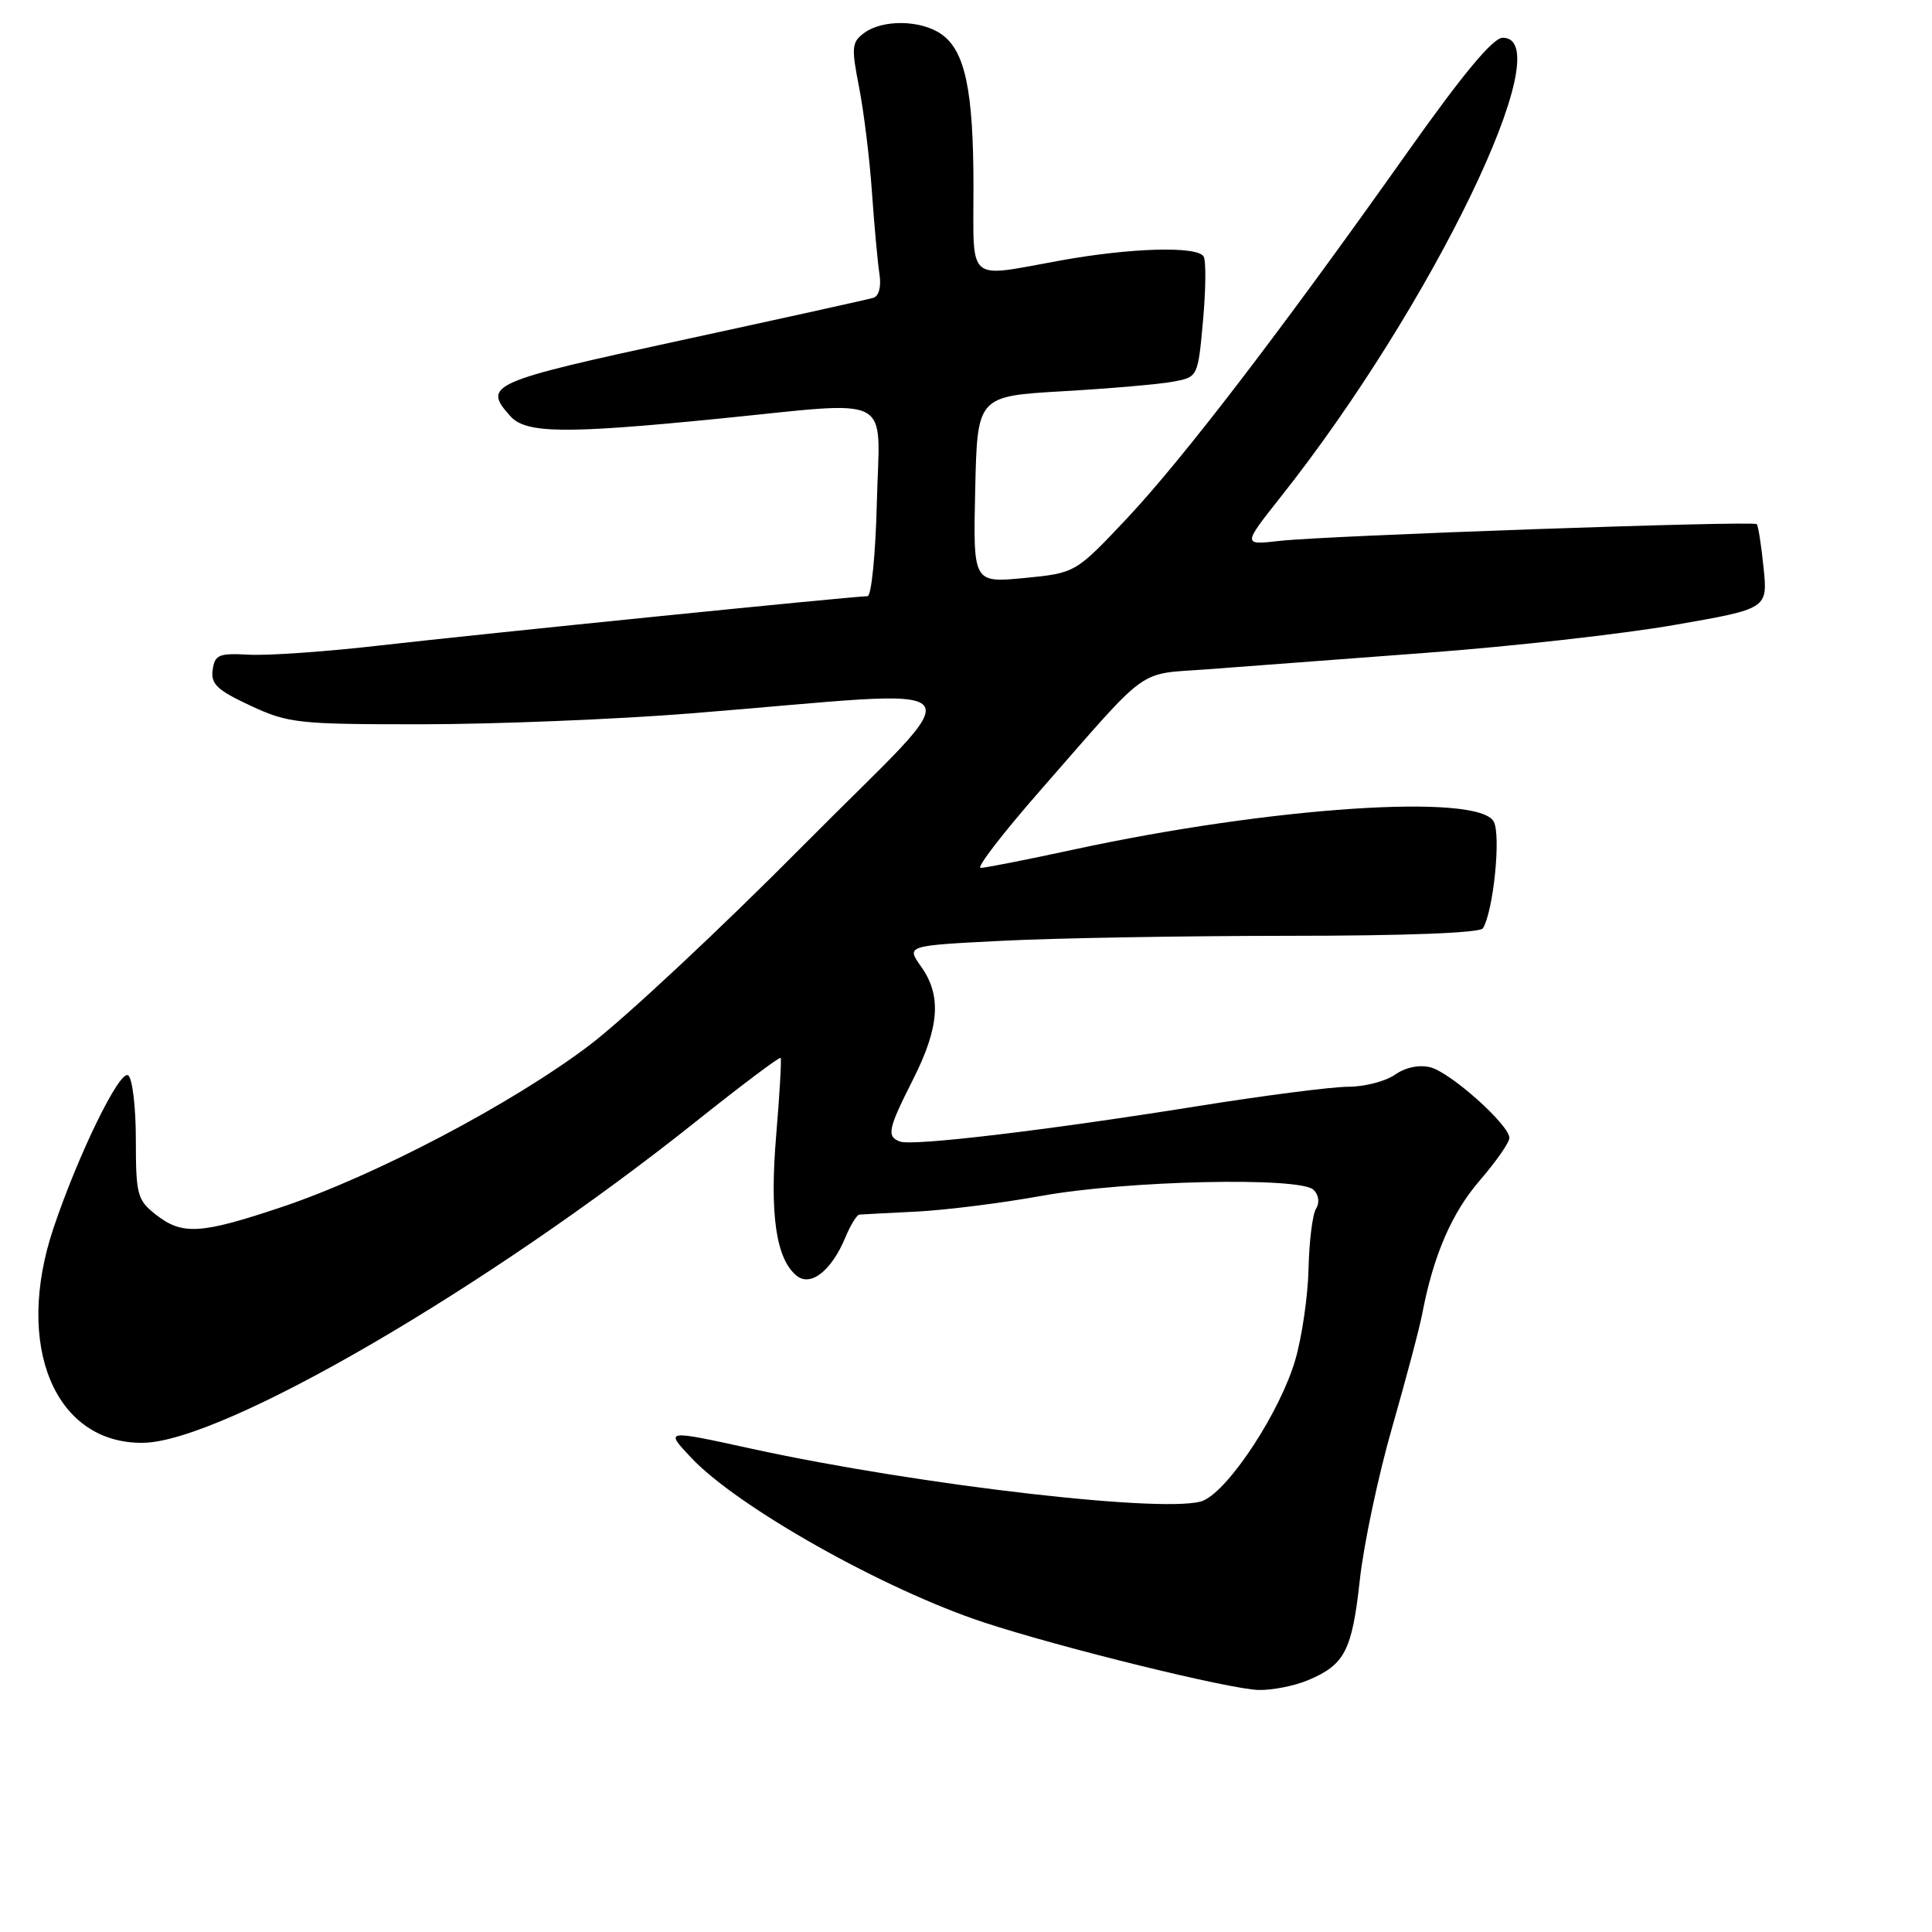 <?xml version="1.0" encoding="UTF-8" standalone="no"?>
<!DOCTYPE svg PUBLIC "-//W3C//DTD SVG 1.1//EN" "http://www.w3.org/Graphics/SVG/1.1/DTD/svg11.dtd" >
<svg xmlns="http://www.w3.org/2000/svg" xmlns:xlink="http://www.w3.org/1999/xlink" version="1.1" viewBox="0 0 256 256">
 <g >
 <path fill="currentColor"
d=" M 173.28 222.65 C 178.19 220.60 179.15 218.75 180.18 209.38 C 180.70 204.63 182.63 195.51 184.47 189.12 C 186.30 182.73 188.11 175.93 188.47 174.00 C 189.94 166.32 192.38 160.68 196.10 156.39 C 198.24 153.91 200.00 151.39 200.00 150.78 C 200.00 149.06 192.20 142.09 189.52 141.42 C 188.05 141.05 186.22 141.43 184.83 142.41 C 183.58 143.28 180.80 144.00 178.66 144.00 C 176.51 144.00 167.50 145.16 158.63 146.58 C 138.64 149.78 120.90 151.89 119.25 151.26 C 117.45 150.58 117.65 149.63 121.00 143.00 C 124.49 136.09 124.78 131.90 122.04 128.06 C 120.08 125.30 120.08 125.30 132.79 124.66 C 139.78 124.30 156.84 124.01 170.69 124.00 C 186.16 124.00 196.12 123.62 196.49 123.01 C 197.88 120.76 198.91 110.70 197.93 108.87 C 195.90 105.08 168.51 106.90 142.27 112.57 C 136.09 113.91 130.54 115.00 129.94 115.00 C 129.34 115.00 132.89 110.39 137.83 104.75 C 152.61 87.87 150.48 89.41 160.05 88.68 C 164.70 88.33 177.72 87.35 189.00 86.50 C 200.28 85.66 215.07 84.00 221.87 82.81 C 234.24 80.66 234.24 80.66 233.68 75.22 C 233.38 72.23 232.97 69.64 232.78 69.45 C 232.32 68.98 175.65 70.97 169.57 71.67 C 164.65 72.23 164.65 72.23 169.69 65.86 C 189.73 40.59 206.94 5.00 199.12 5.00 C 197.83 5.00 193.82 9.82 186.44 20.25 C 169.58 44.06 156.70 60.85 149.30 68.72 C 142.50 75.93 142.50 75.93 135.72 76.59 C 128.94 77.24 128.94 77.24 129.22 64.87 C 129.50 52.50 129.50 52.50 140.85 51.84 C 147.10 51.48 153.68 50.91 155.47 50.57 C 158.72 49.96 158.73 49.95 159.41 42.46 C 159.78 38.33 159.82 34.51 159.48 33.98 C 158.62 32.58 149.82 32.83 140.50 34.52 C 127.93 36.79 129.00 37.69 128.99 24.75 C 128.99 11.97 127.88 6.73 124.74 4.53 C 122.04 2.64 117.00 2.55 114.53 4.35 C 112.85 5.58 112.79 6.24 113.84 11.60 C 114.47 14.85 115.24 21.10 115.54 25.50 C 115.85 29.90 116.29 34.75 116.53 36.29 C 116.79 37.96 116.47 39.23 115.73 39.46 C 115.05 39.67 103.59 42.20 90.25 45.09 C 64.83 50.60 63.89 51.01 67.65 55.17 C 69.71 57.44 74.87 57.50 95.00 55.50 C 118.86 53.13 116.55 51.93 116.19 66.50 C 116.02 73.39 115.47 79.00 114.95 79.00 C 113.15 79.00 63.41 84.03 50.50 85.51 C 43.35 86.34 35.48 86.89 33.00 86.75 C 29.00 86.53 28.46 86.75 28.18 88.76 C 27.91 90.64 28.78 91.45 33.18 93.50 C 38.21 95.84 39.46 95.98 56.00 95.97 C 65.62 95.96 81.60 95.32 91.50 94.53 C 131.21 91.37 129.21 89.04 106.50 111.96 C 95.50 123.06 82.70 135.02 78.06 138.53 C 67.82 146.27 49.70 155.80 37.33 159.94 C 26.56 163.55 24.15 163.69 20.63 160.93 C 18.19 159.00 18.00 158.30 18.00 150.99 C 18.00 146.66 17.54 142.83 16.97 142.48 C 15.83 141.78 10.38 152.94 7.09 162.72 C 1.84 178.34 7.27 191.34 18.97 191.18 C 29.56 191.03 64.61 170.65 92.34 148.51 C 98.31 143.75 103.30 140.00 103.44 140.18 C 103.57 140.35 103.31 144.96 102.85 150.42 C 101.97 160.87 102.82 166.77 105.53 169.02 C 107.40 170.57 110.18 168.40 112.03 163.93 C 112.70 162.32 113.53 160.98 113.87 160.94 C 114.22 160.91 117.65 160.73 121.50 160.54 C 125.35 160.34 132.78 159.41 138.00 158.46 C 149.28 156.42 172.30 155.91 174.06 157.66 C 174.75 158.35 174.88 159.37 174.38 160.16 C 173.92 160.90 173.47 164.46 173.39 168.08 C 173.31 171.69 172.52 177.15 171.63 180.20 C 169.65 187.00 162.98 197.23 159.49 198.82 C 155.42 200.68 121.98 196.85 99.62 191.97 C 88.04 189.44 88.10 189.44 91.56 193.13 C 97.70 199.68 117.13 210.62 130.38 214.98 C 140.54 218.33 163.01 223.85 166.78 223.93 C 168.59 223.97 171.51 223.39 173.28 222.65 Z "/>
</g>
</svg>